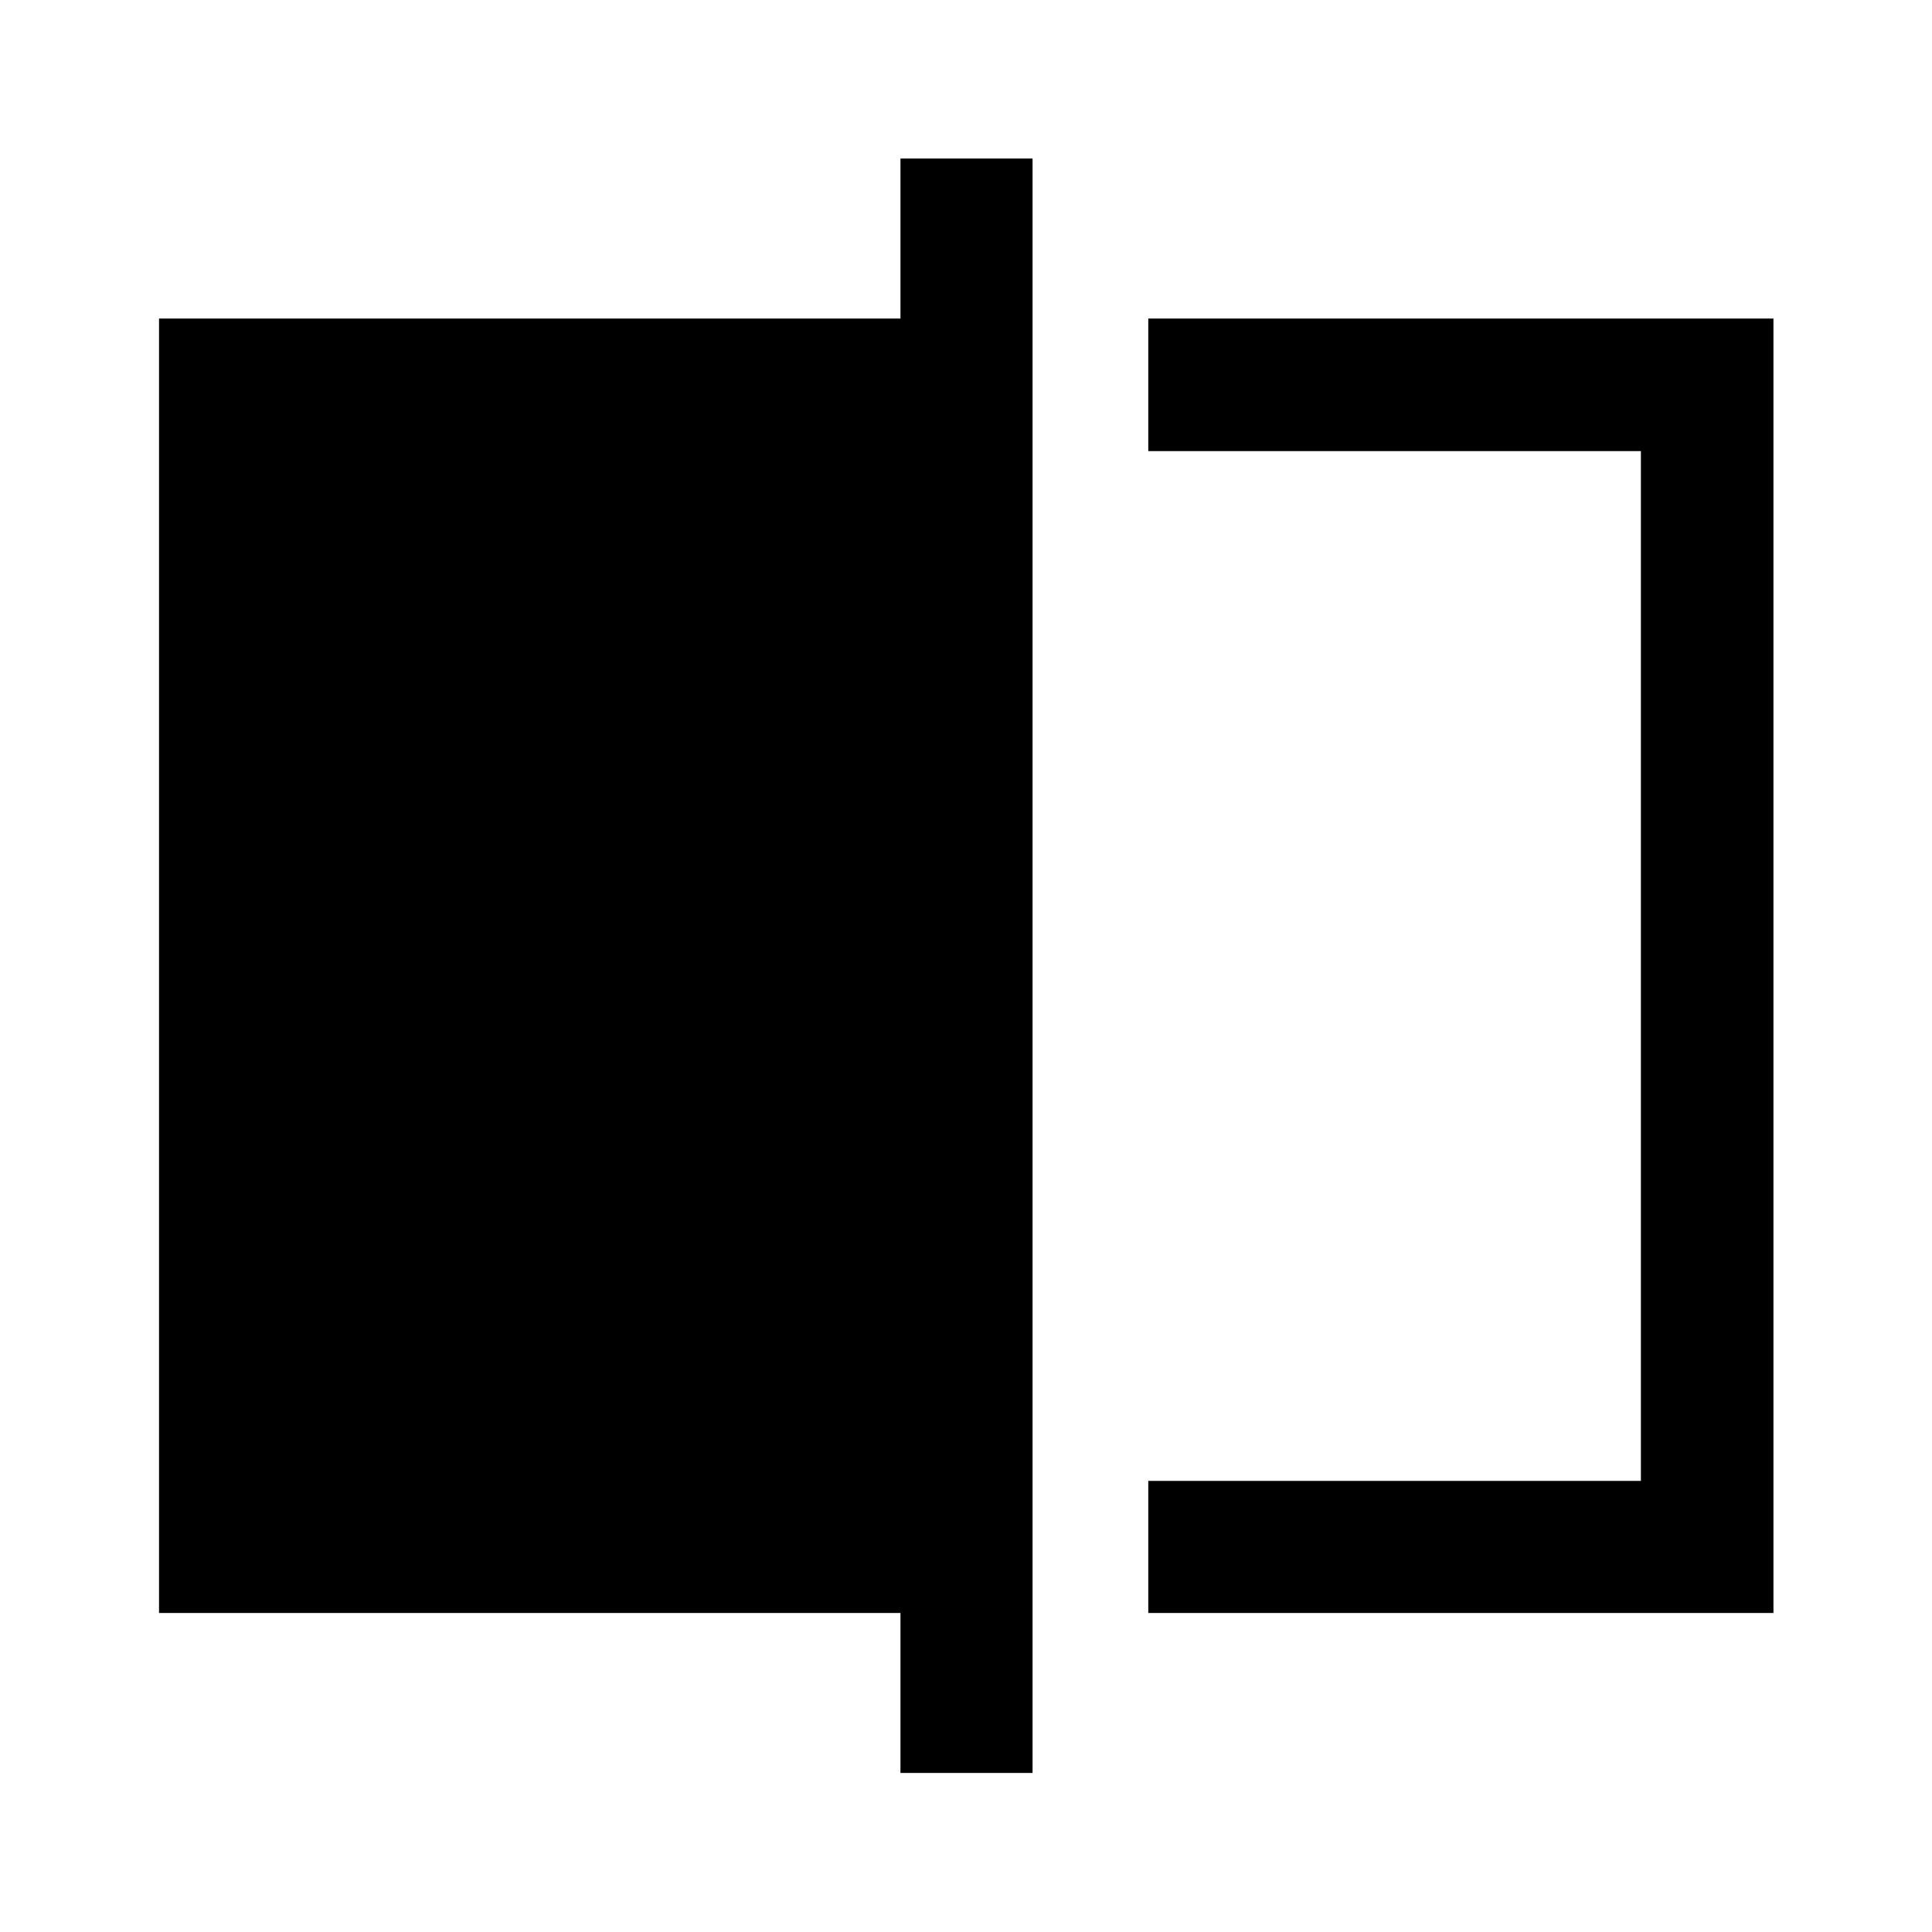 <svg xmlns="http://www.w3.org/2000/svg" height="48" viewBox="0 -960 960 960" width="48"><path d="M570.57-158.52v-65.63h244.78v-511.7H570.57v-65.87h310.65v643.2H570.57Zm-123.14 79.5v-79.5H79.02v-643.2h368.41v-79.5h65.64v802.2h-65.64Zm367.92-656.83v511.7-511.7Z"/></svg>